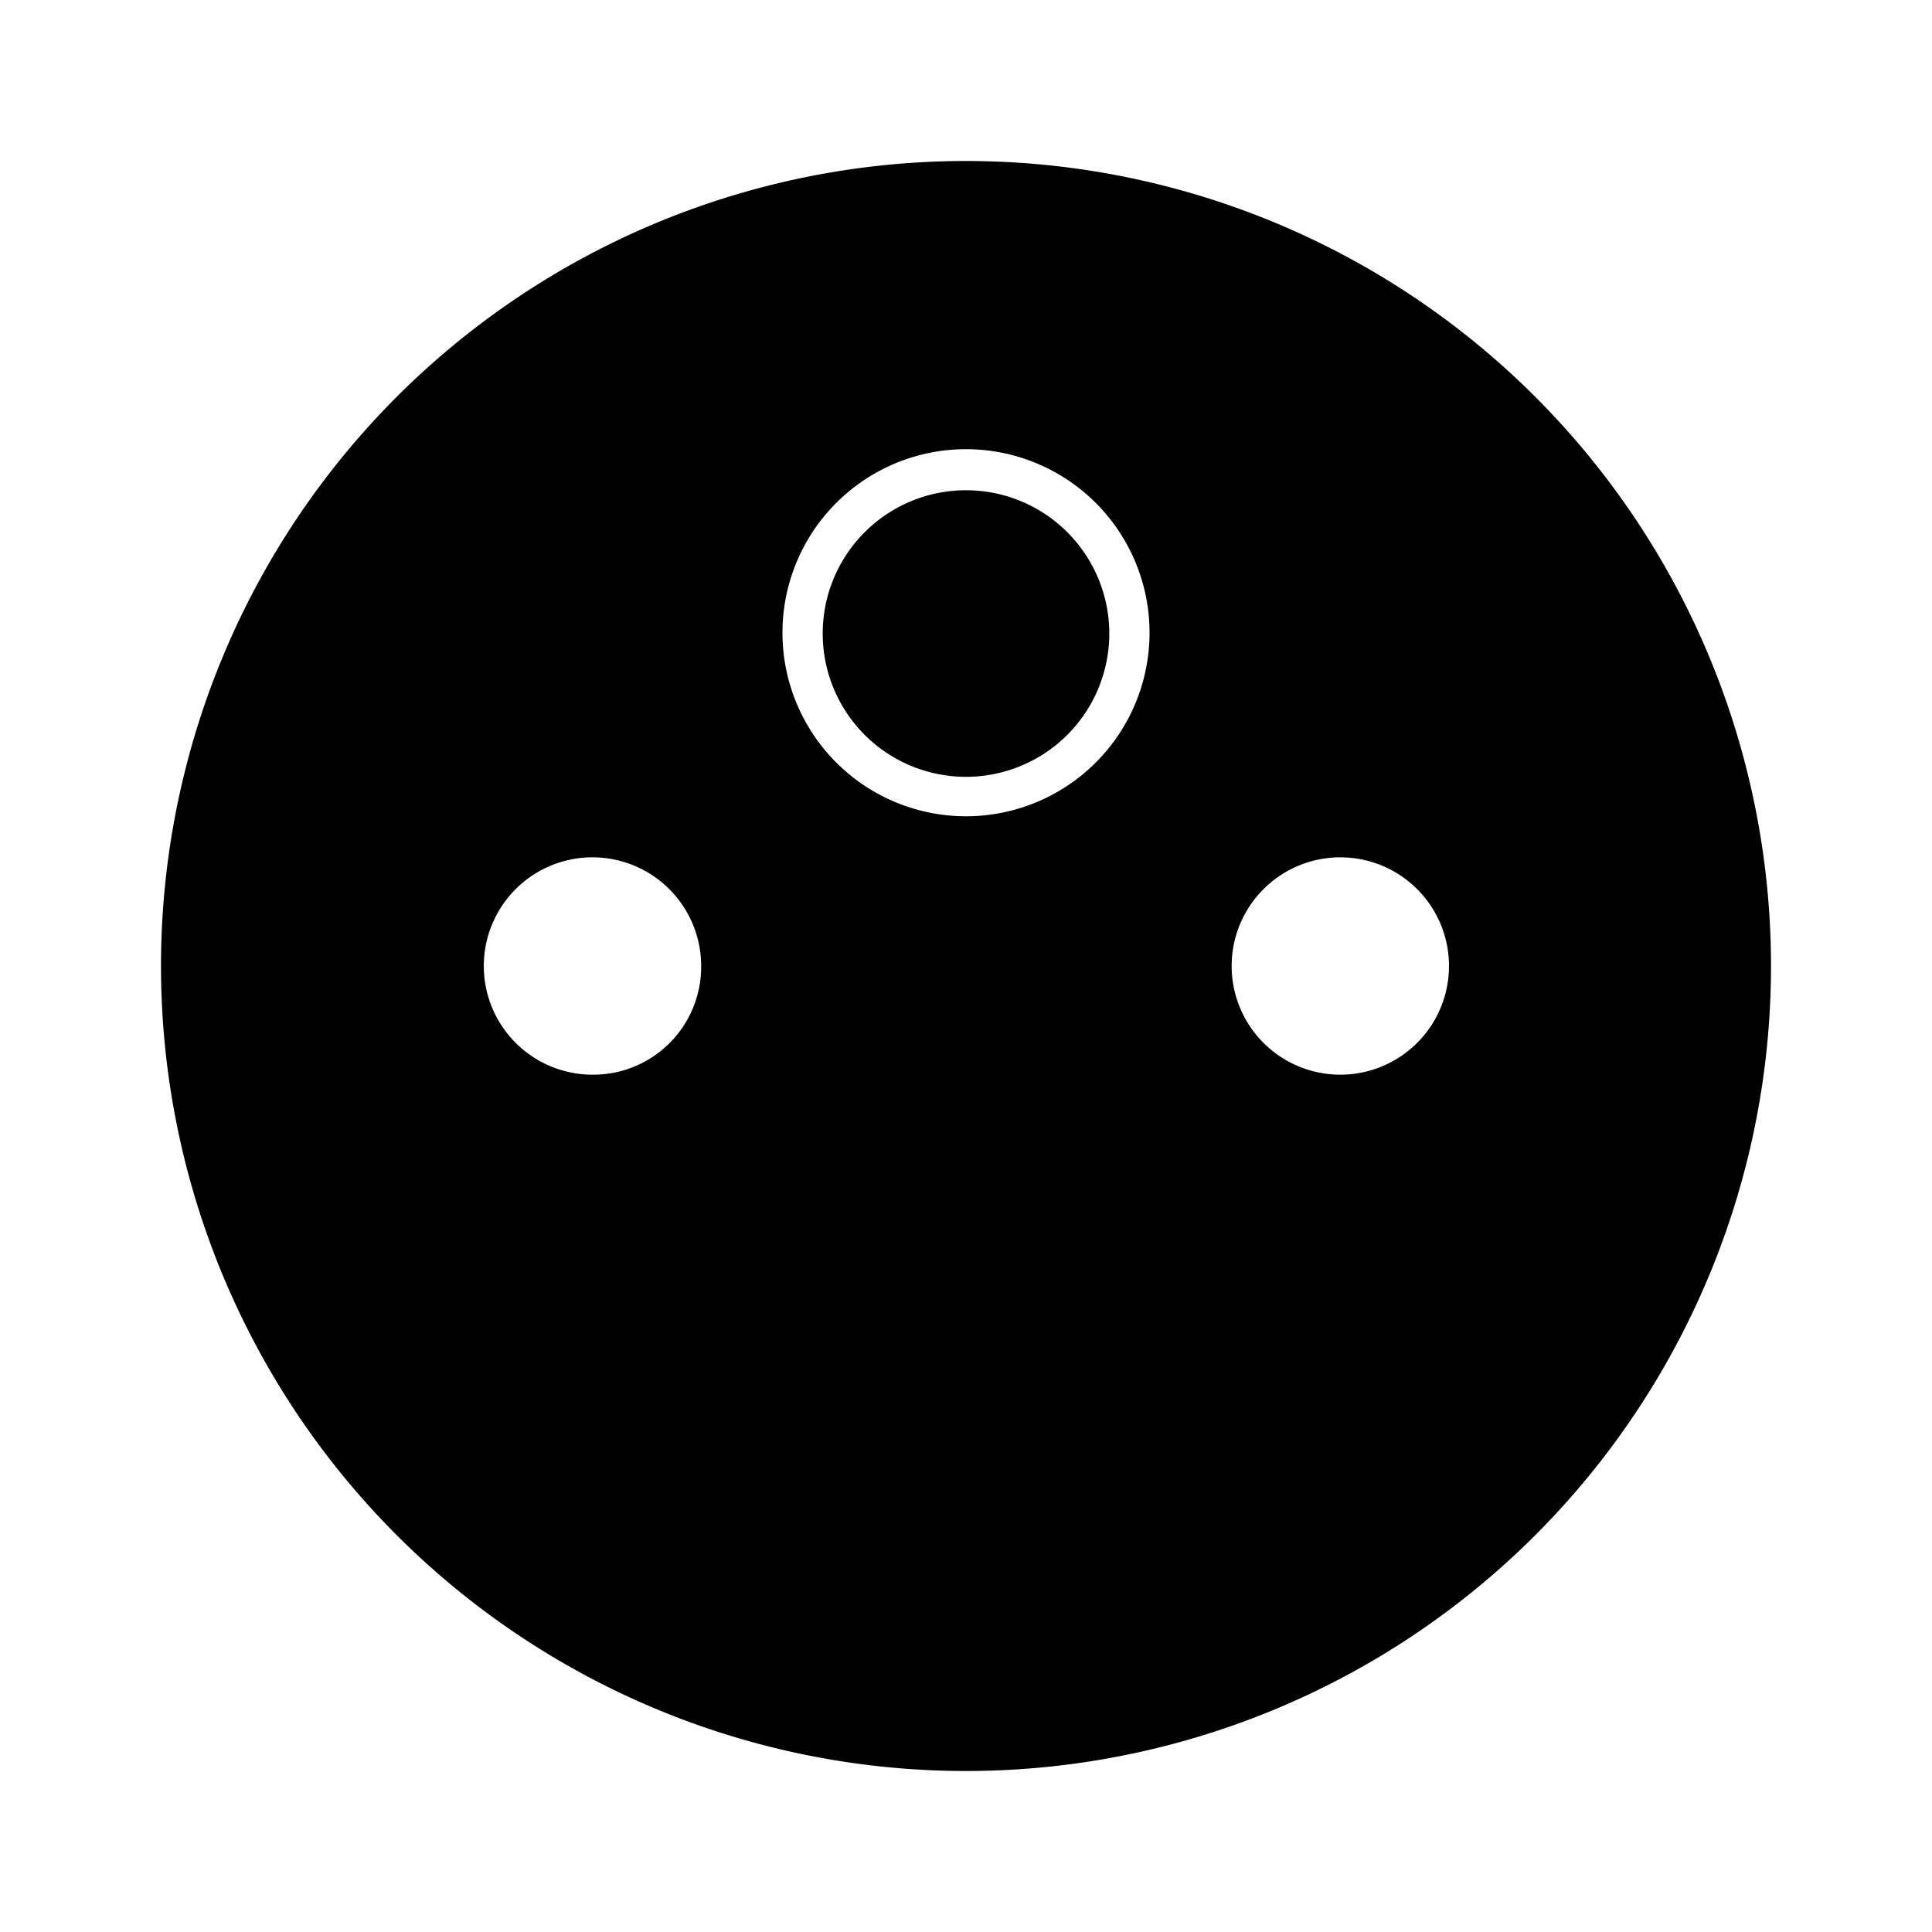 <svg id="Layer_1" data-name="Layer 1" xmlns="http://www.w3.org/2000/svg" viewBox="0 0 24 24"><title>iconoteka_power_socket_e_l_f</title><path d="M12,6.09a1.78,1.78,0,1,0,1.78,1.78A1.78,1.78,0,0,0,12,6.09ZM12,2A10,10,0,1,0,22,12,10,10,0,0,0,12,2ZM7.36,13.35A1.35,1.35,0,1,1,8.71,12,1.34,1.34,0,0,1,7.36,13.35ZM12,10.14a2.28,2.28,0,1,1,2.28-2.27A2.28,2.28,0,0,1,12,10.14Zm4.64,3.21A1.35,1.35,0,1,1,18,12,1.35,1.35,0,0,1,16.64,13.35Z"/></svg>